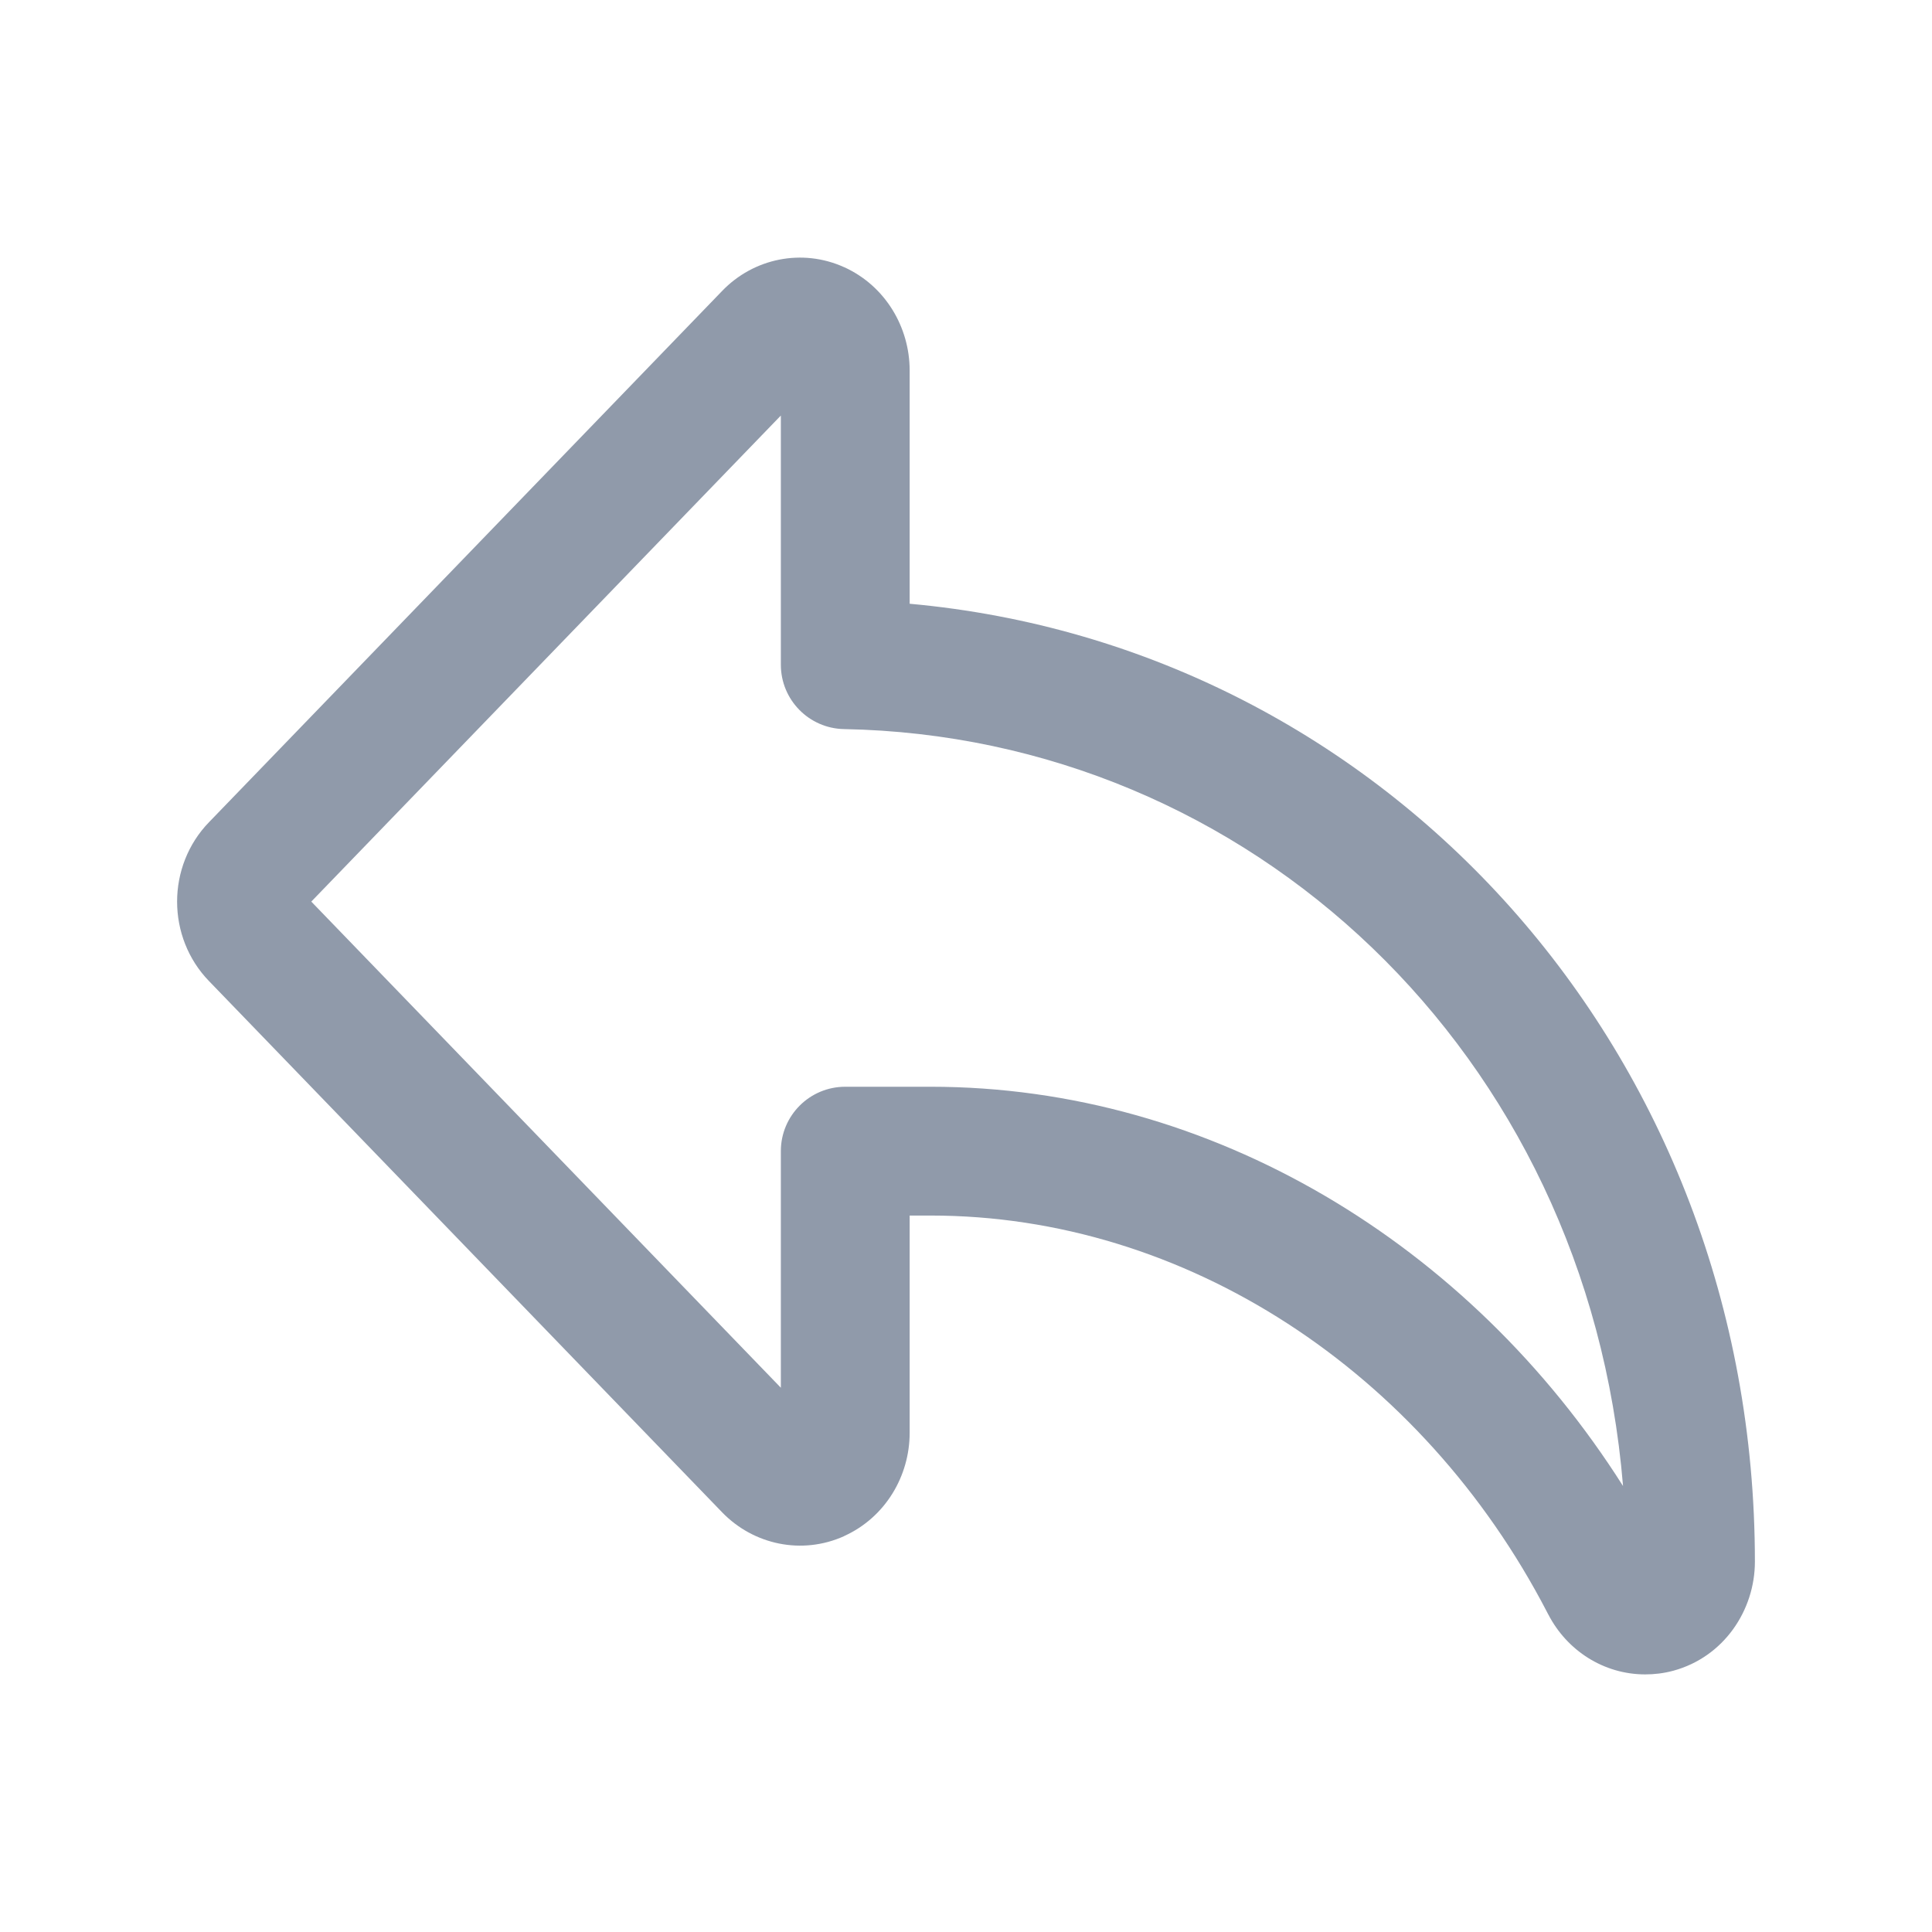 <svg width="24" height="24" viewBox="0 0 24 24" fill="none" xmlns="http://www.w3.org/2000/svg">
<path fill-rule="evenodd" clip-rule="evenodd" d="M8.969 3.616C9.361 3.207 9.965 3.083 10.486 3.319L10.487 3.319C10.999 3.552 11.3 4.066 11.3 4.601V7.5C17.215 8.035 21.8 13.07 21.8 19.4C21.8 20.004 21.414 20.583 20.788 20.754C20.666 20.787 20.549 20.8 20.438 20.8C19.921 20.8 19.465 20.503 19.234 20.056L19.233 20.055L19.218 20.026C17.665 17.033 14.723 15.1 11.563 15.1H11.3V17.8C11.3 18.335 10.999 18.849 10.487 19.081L10.485 19.083C9.963 19.318 9.362 19.191 8.971 18.787L2.597 12.188L2.596 12.187C2.336 11.919 2.2 11.562 2.2 11.2C2.2 10.839 2.336 10.482 2.596 10.214L2.597 10.213L8.969 3.616ZM9.7 5.162L3.867 11.2L9.7 17.239V14.3C9.7 13.858 10.058 13.5 10.5 13.5H11.563C15.048 13.5 18.258 15.455 20.162 18.46C19.72 13.076 15.521 9.15 10.485 9.057C10.049 9.049 9.7 8.693 9.7 8.257V5.162Z" fill="#909AAA"/>
</svg>
